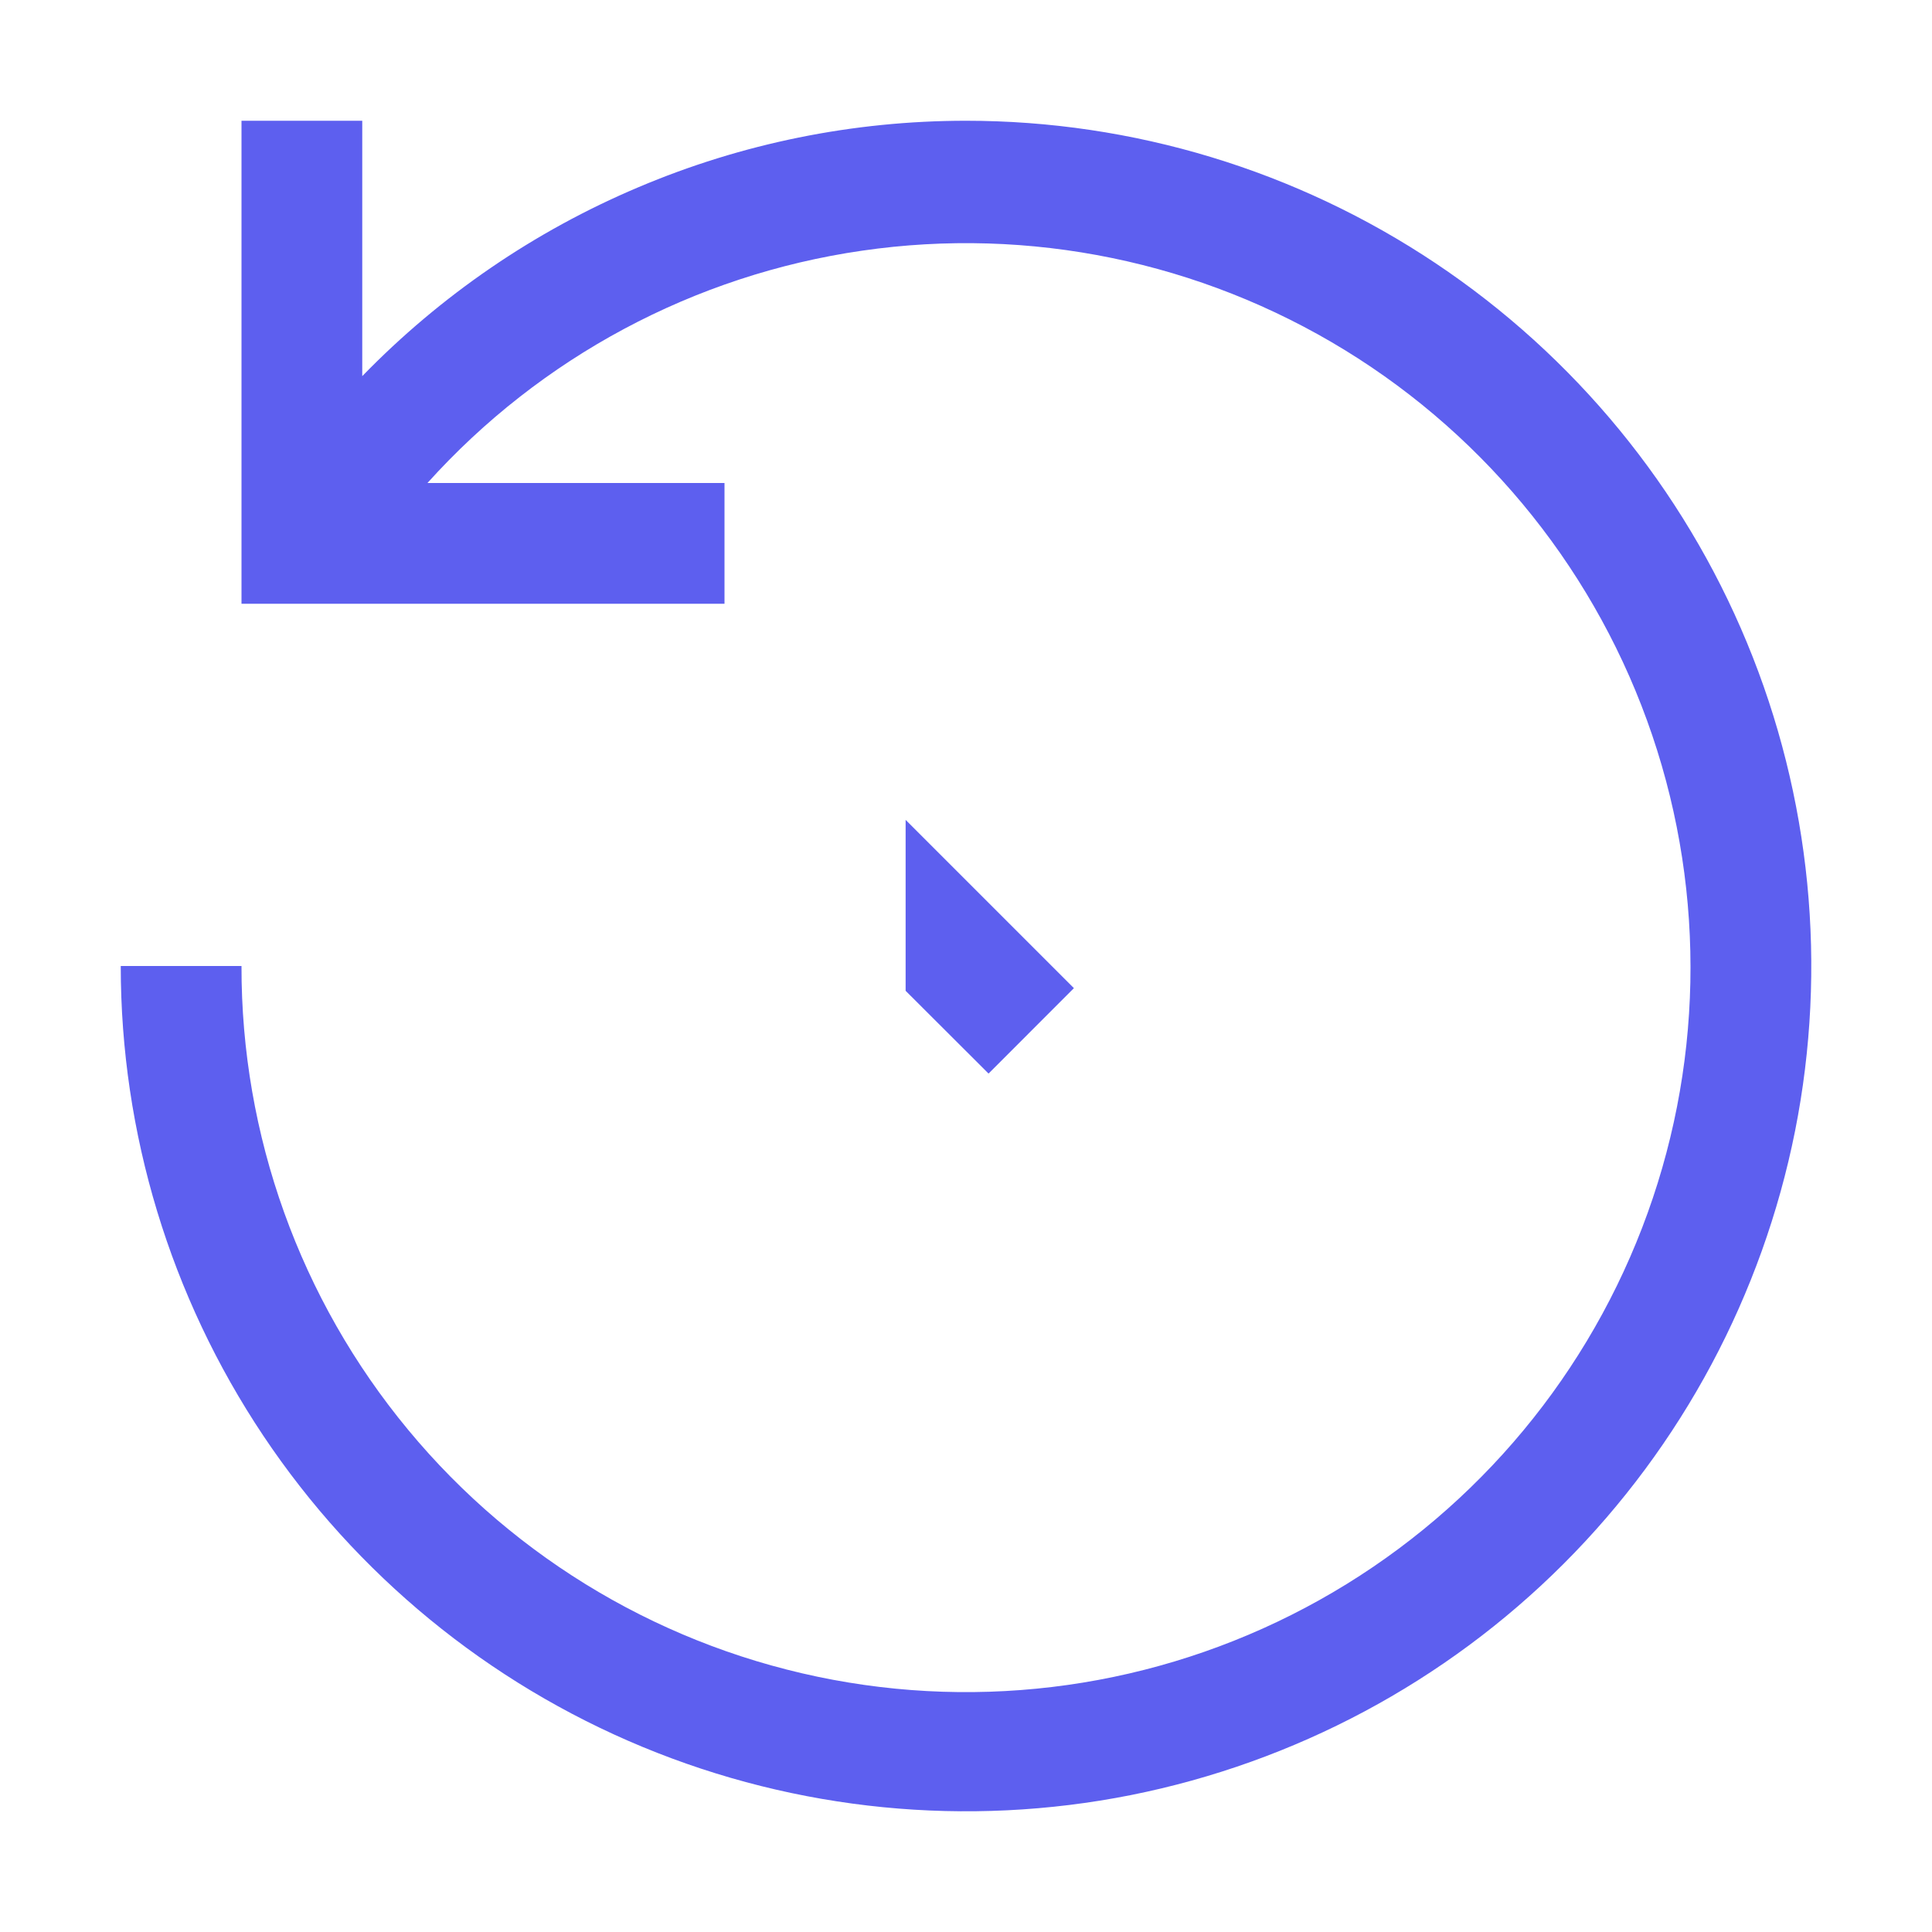 <svg width="16" height="16" viewBox="0 0 16 16" fill="none" xmlns="http://www.w3.org/2000/svg">
<path d="M8 7.997L8.146 8.143L8.54 8.537L8 7.998V7.997Z" stroke="#5D5FEF"/>
<path d="M8 1C7.067 1 6.144 1.187 5.286 1.551C4.427 1.914 3.65 2.446 3 3.115V1H2V5H6V4H3.54C4.478 2.958 5.751 2.277 7.139 2.076C8.527 1.874 9.941 2.166 11.137 2.899C12.332 3.632 13.233 4.761 13.683 6.089C14.133 7.417 14.103 8.861 13.599 10.169C13.095 11.478 12.149 12.569 10.925 13.252C9.7 13.936 8.275 14.169 6.897 13.911C5.519 13.653 4.274 12.921 3.38 11.841C2.485 10.761 1.997 9.402 2 8H1C1 9.384 1.411 10.738 2.18 11.889C2.949 13.04 4.042 13.937 5.321 14.467C6.6 14.997 8.008 15.136 9.366 14.866C10.723 14.595 11.971 13.929 12.95 12.95C13.929 11.971 14.595 10.723 14.866 9.366C15.136 8.008 14.997 6.6 14.467 5.321C13.937 4.042 13.04 2.949 11.889 2.18C10.738 1.411 9.384 1 8 1Z" fill="#5D5FEF"/>
</svg>